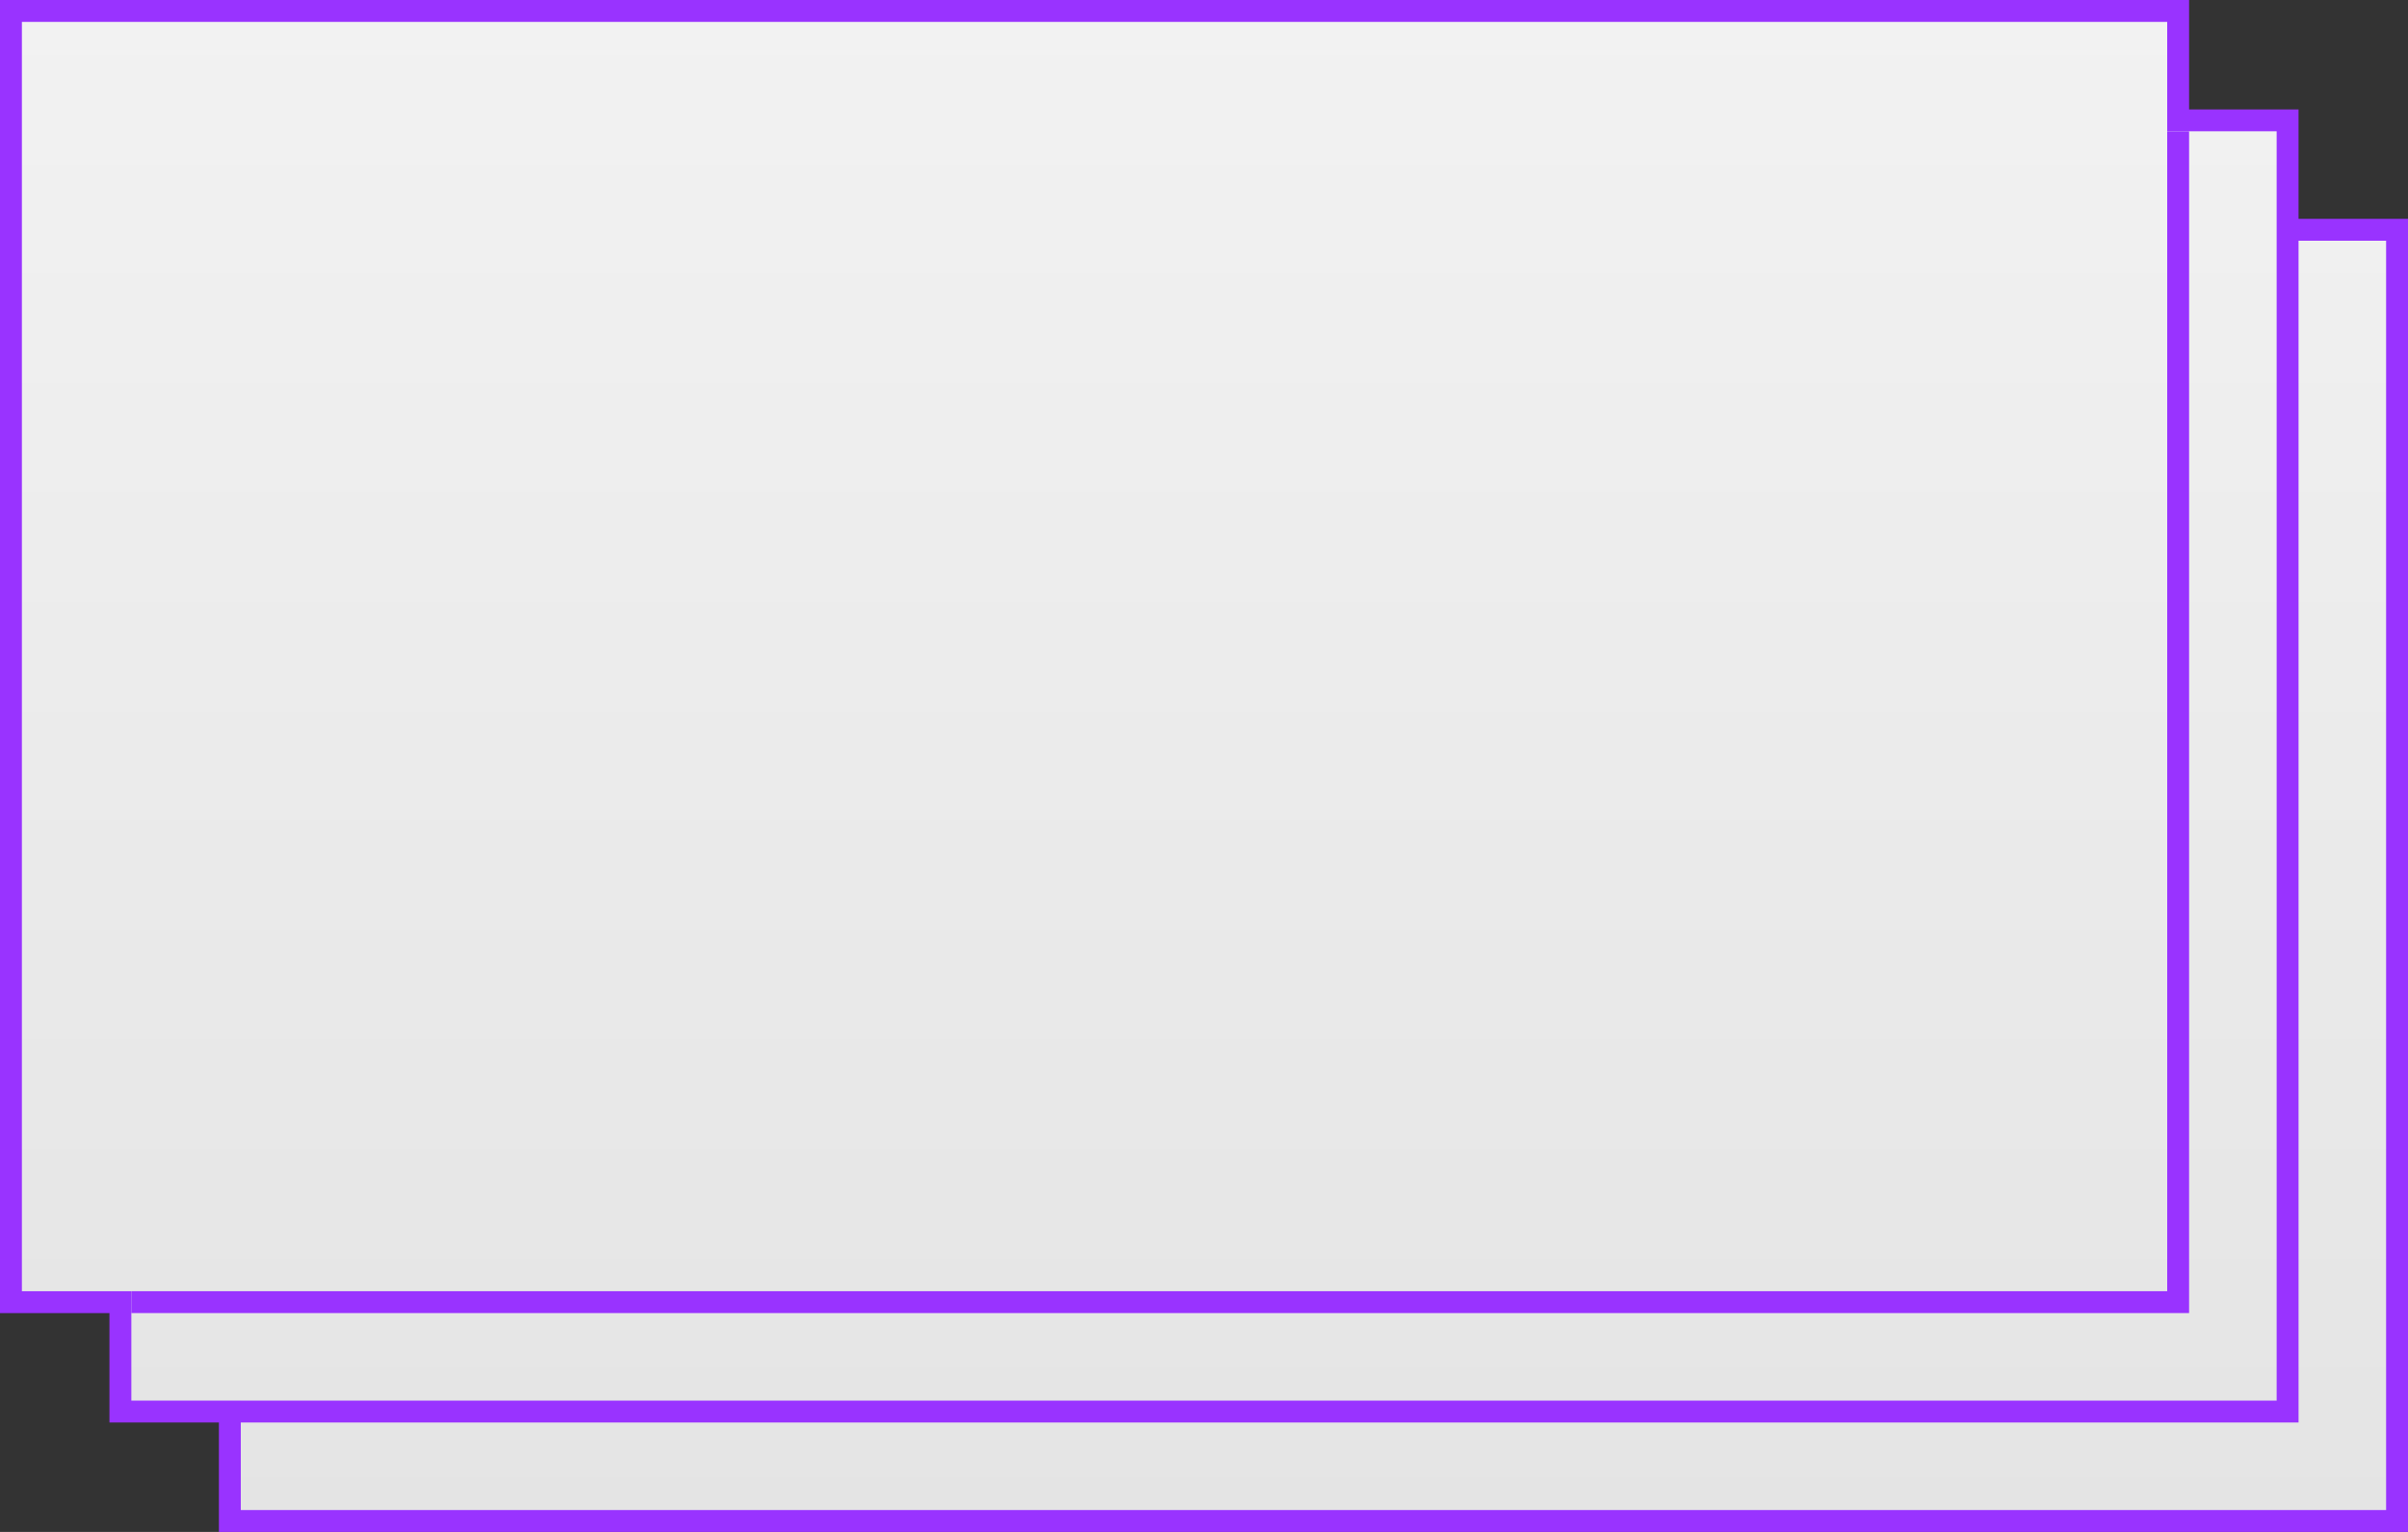 ﻿<?xml version="1.0" encoding="utf-8"?>
<svg version="1.1" width="110px" height="70px" xmlns:xlink="http://www.w3.org/1999/xlink" xmlns="http://www.w3.org/2000/svg">
  <rect width="100%" height="100%" fill="#333333" stroke="none"/>
  <defs>
    <linearGradient gradientUnits="userSpaceOnUse" x1="434" y1="72" x2="434" y2="142" id="LinearGradient15">
      <stop id="Stop16" stop-color="#ffffff" offset="0" />
      <stop id="Stop17" stop-color="#f2f2f2" offset="0" />
      <stop id="Stop18" stop-color="#e4e4e4" offset="1" />
      <stop id="Stop19" stop-color="#ffffff" offset="1" />
    </linearGradient>
  </defs>
  <g transform="translate(-379 -72 )">
    <path d="M 389.5 141.5  L 488.5 141.5  L 488.5 82.5  L 483.5 82.5  L 483.5 77.5  L 478.5 77.5  L 478.5 72.5  L 379.5 72.5  L 379.5 131.5  L 384.5 131.5  L 384.5 136.5  L 389.5 136.5  L 389.5 141.5  Z " fill-rule="nonzero" fill="url(#LinearGradient15)" stroke="none" />
    <path d="M 389.5 141.5  L 488.5 141.5  L 488.5 82.5  L 483.5 82.5  L 483.5 77.5  L 478.5 77.5  L 478.5 72.5  L 379.5 72.5  L 379.5 131.5  L 384.5 131.5  L 384.5 136.5  L 389.5 136.5  L 389.5 141.5  Z " stroke-width="1" stroke="#9933ff" fill="none" />
    <path d="M 483.5 83  L 483.5 136.5  L 390 136.5  M 478.5 78  L 478.5 131.5  L 385 131.5  " stroke-width="1" stroke="#9933ff" fill="none" />
  </g>
</svg>
